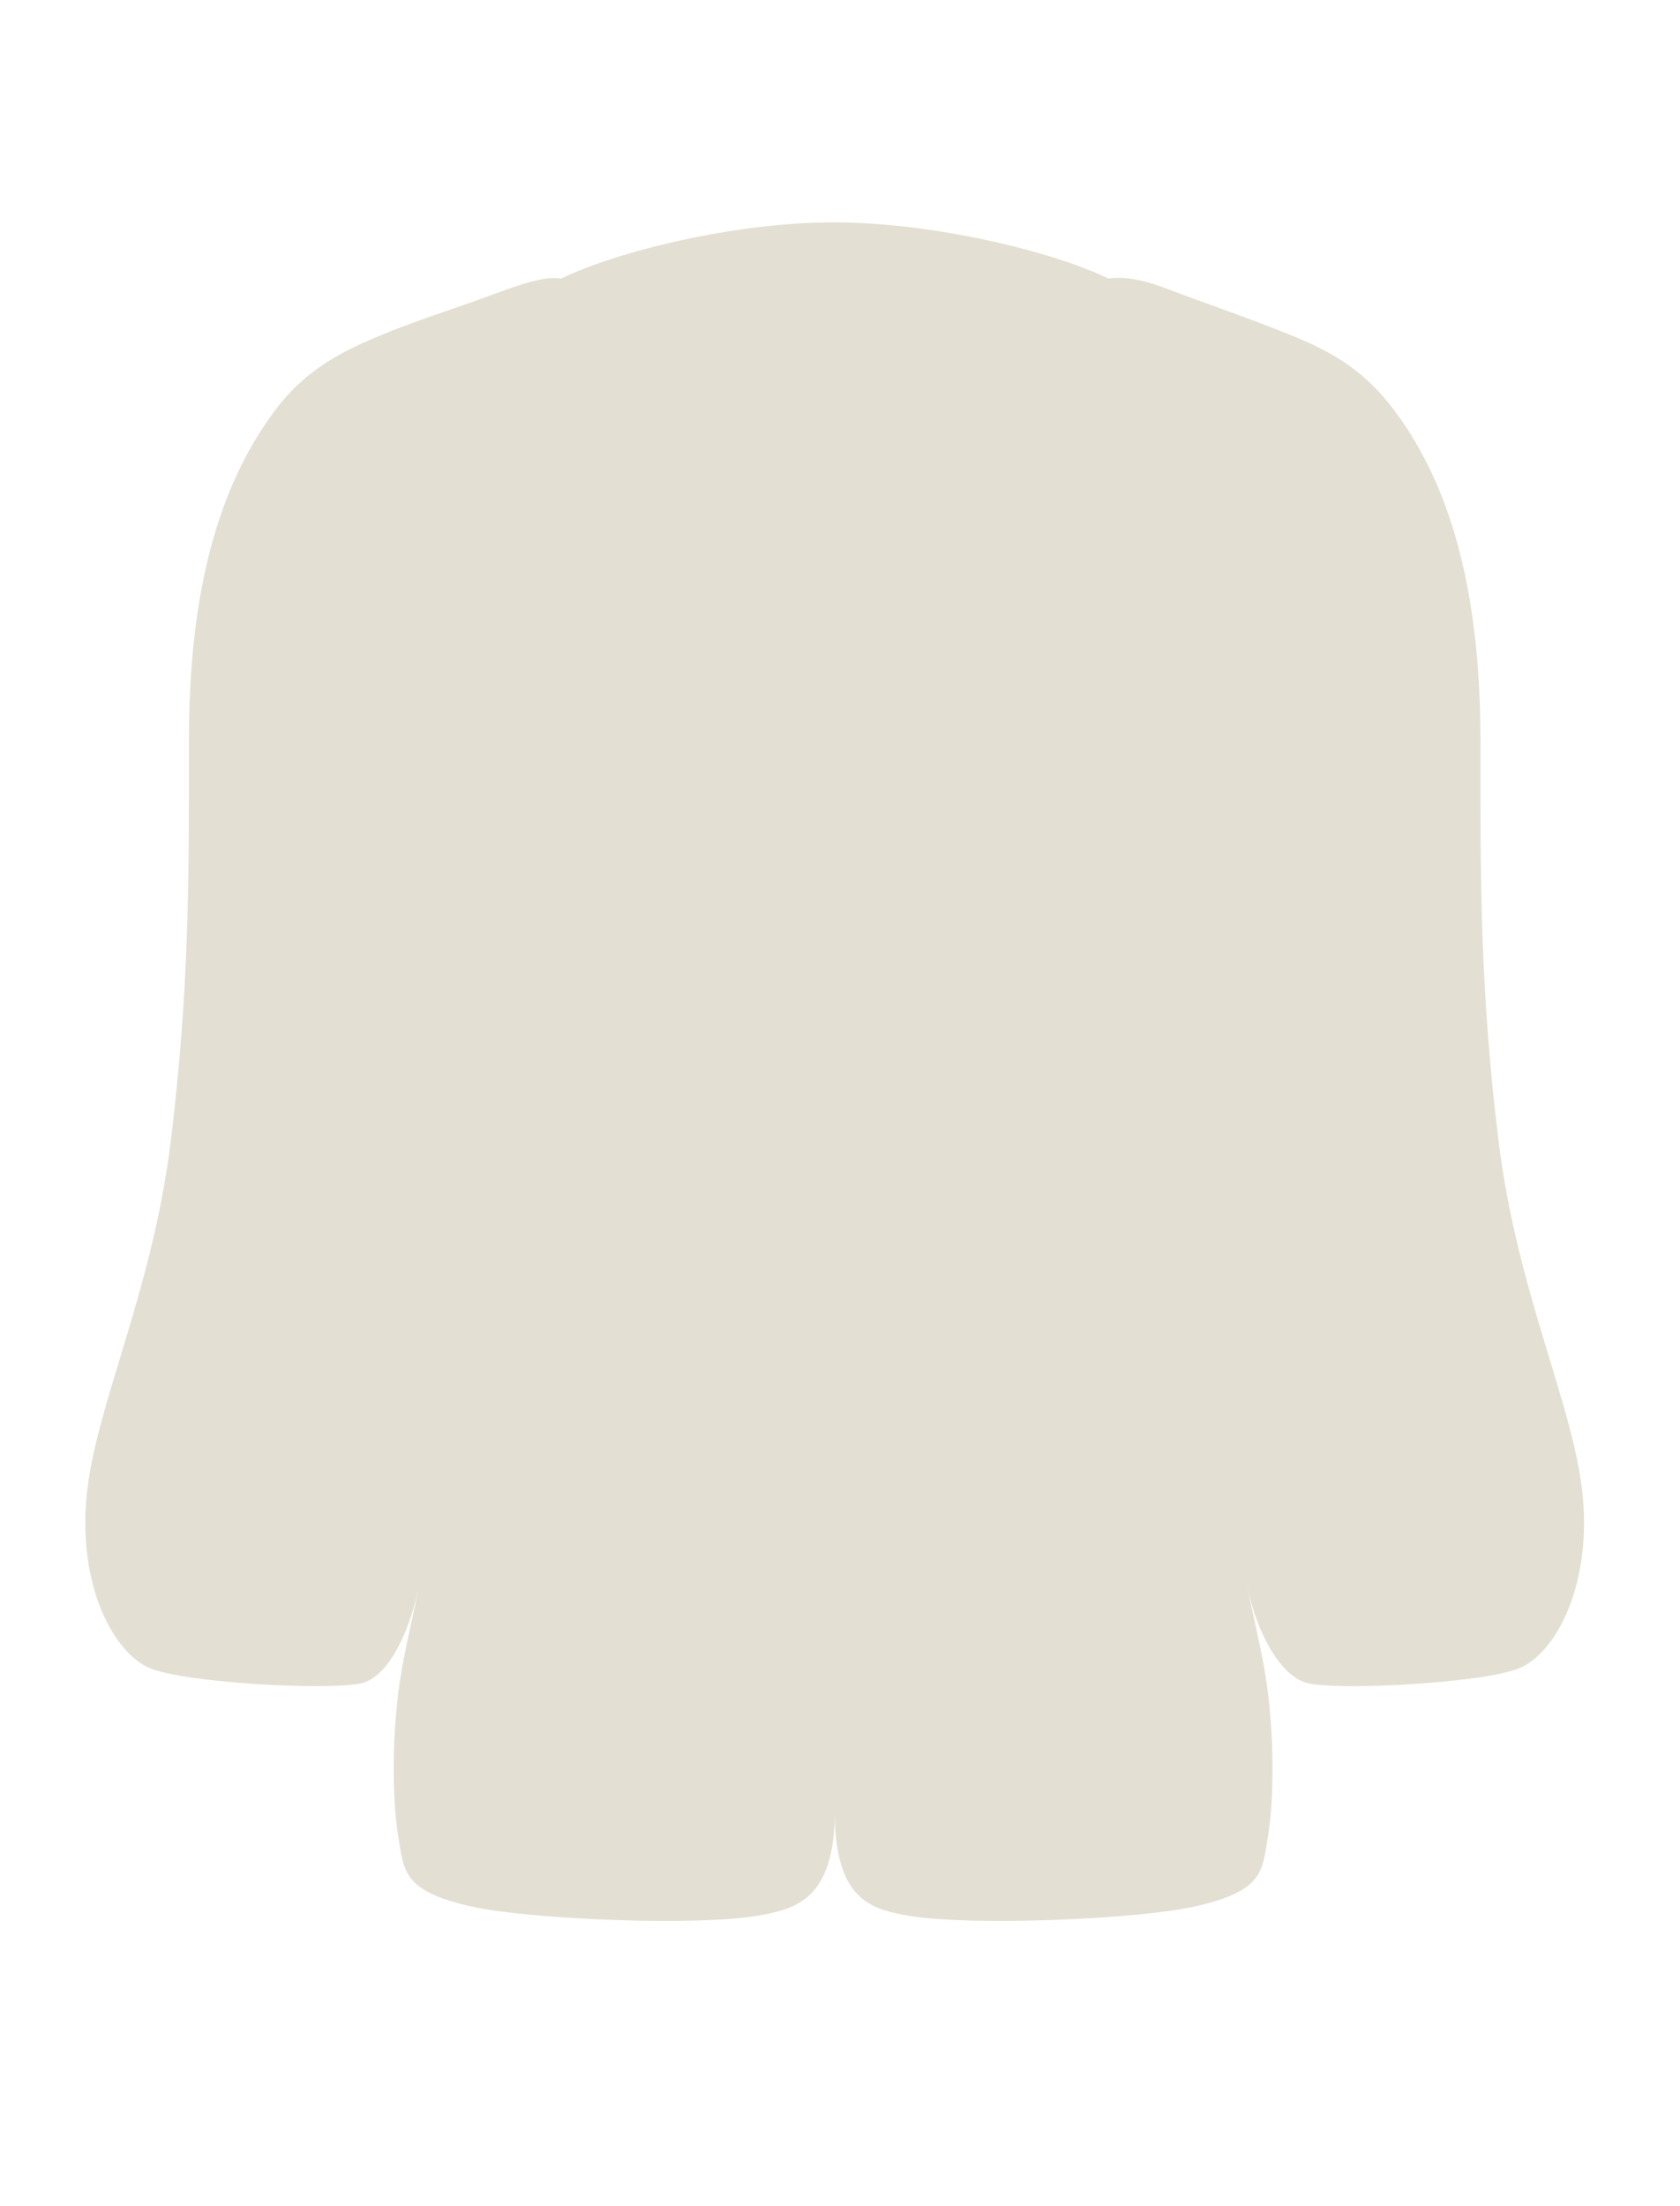 <svg width="64" height="84" viewBox="0 0 64 84" fill="none" xmlns="http://www.w3.org/2000/svg">
<path d="M15.168 69.9C14.943 68.57 14.9 65.885 15.3 63.6C15.484 62.548 15.727 61.538 15.953 60.468C15.52 62.407 14.709 63.853 13.796 64.082C12.596 64.382 7.075 64.082 5.715 63.518C4.355 62.954 2.979 60.45 3.296 57C3.613 53.55 5.792 49.277 6.509 43.418C7.225 37.56 7.196 33.3 7.196 28.2C7.196 23.1 8.098 18.776 10.496 15.6C11.644 14.079 12.999 13.397 14.385 12.816C15.771 12.235 16.939 11.877 18.3 11.385C19.661 10.893 20.659 10.492 21.374 10.607C23.533 9.561 28 8.466 31.759 8.466C35.518 8.466 40.07 9.561 42.229 10.607C42.943 10.492 43.776 10.727 44.611 11.052C45.446 11.378 47.644 12.133 49.258 12.793C50.872 13.452 52.023 14.176 53.098 15.6C55.495 18.776 56.398 23.1 56.398 28.2C56.398 33.3 56.369 37.56 57.085 43.418C57.802 49.277 59.981 53.55 60.298 57C60.615 60.45 59.238 62.954 57.878 63.518C56.518 64.082 50.998 64.382 49.798 64.082C48.86 63.847 47.922 62.367 47.497 60.351C47.73 61.464 47.984 62.51 48.175 63.6C48.575 65.885 48.532 68.57 48.307 69.9C48.081 71.23 48.175 72 45.475 72.6C43.374 73.067 36.775 73.382 34.375 72.9C33.184 72.661 31.8 72.3 31.8 69C31.8 72.3 30.291 72.661 29.1 72.9C26.7 73.382 20.101 73.067 18 72.6C15.3 72 15.394 71.23 15.168 69.9Z" fill="#E3E0D3"/>
</svg>
